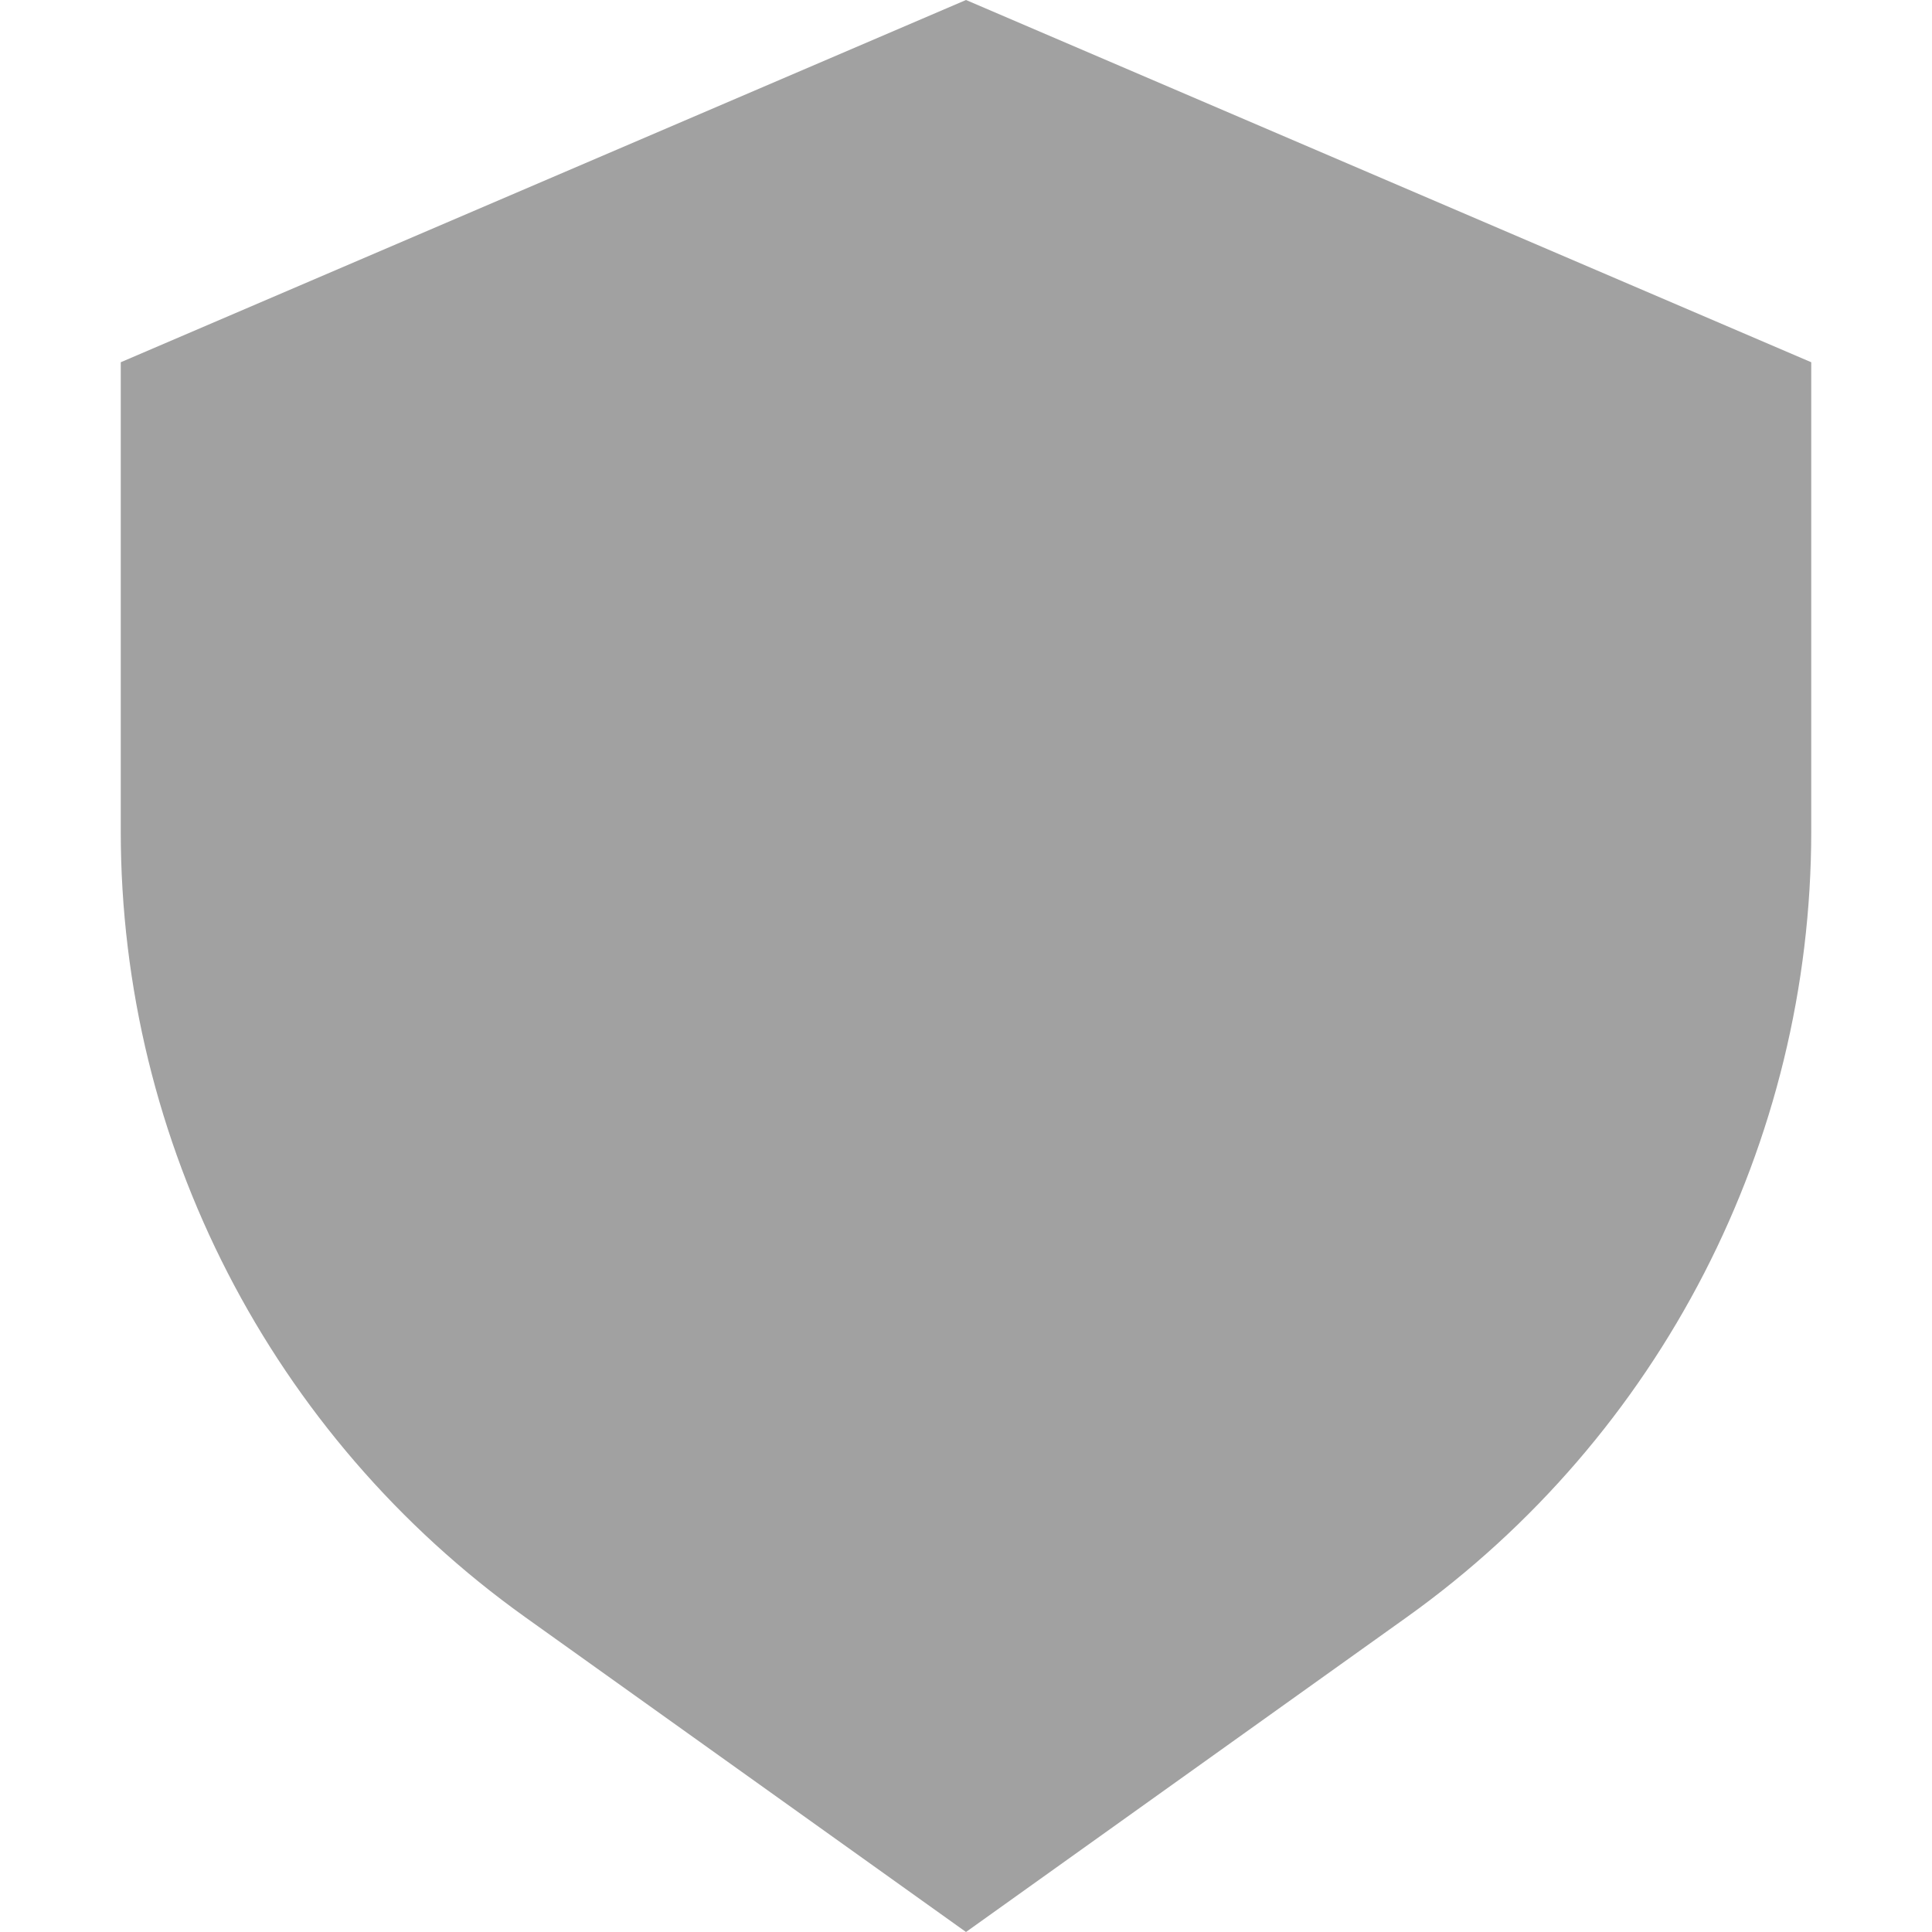 <!DOCTYPE svg PUBLIC "-//W3C//DTD SVG 1.1//EN" "http://www.w3.org/Graphics/SVG/1.1/DTD/svg11.dtd">
<!-- Uploaded to: SVG Repo, www.svgrepo.com, Transformed by: SVG Repo Mixer Tools -->
<svg width="800px" height="800px" viewBox="0 0 16 16" fill="none" xmlns="http://www.w3.org/2000/svg">
<g id="SVGRepo_bgCarrier" stroke-width="0"/>
<g id="SVGRepo_tracerCarrier" stroke-linecap="round" stroke-linejoin="round"/>
<g id="SVGRepo_iconCarrier"> <path d="M4.35 13.393L8 16L11.65 13.393C13.752 11.891 15 9.467 15 6.883V3L8 0L1 3V6.883C1 9.467 2.248 11.891 4.35 13.393Z" fill="#a1a1a1"/> </g>
</svg>